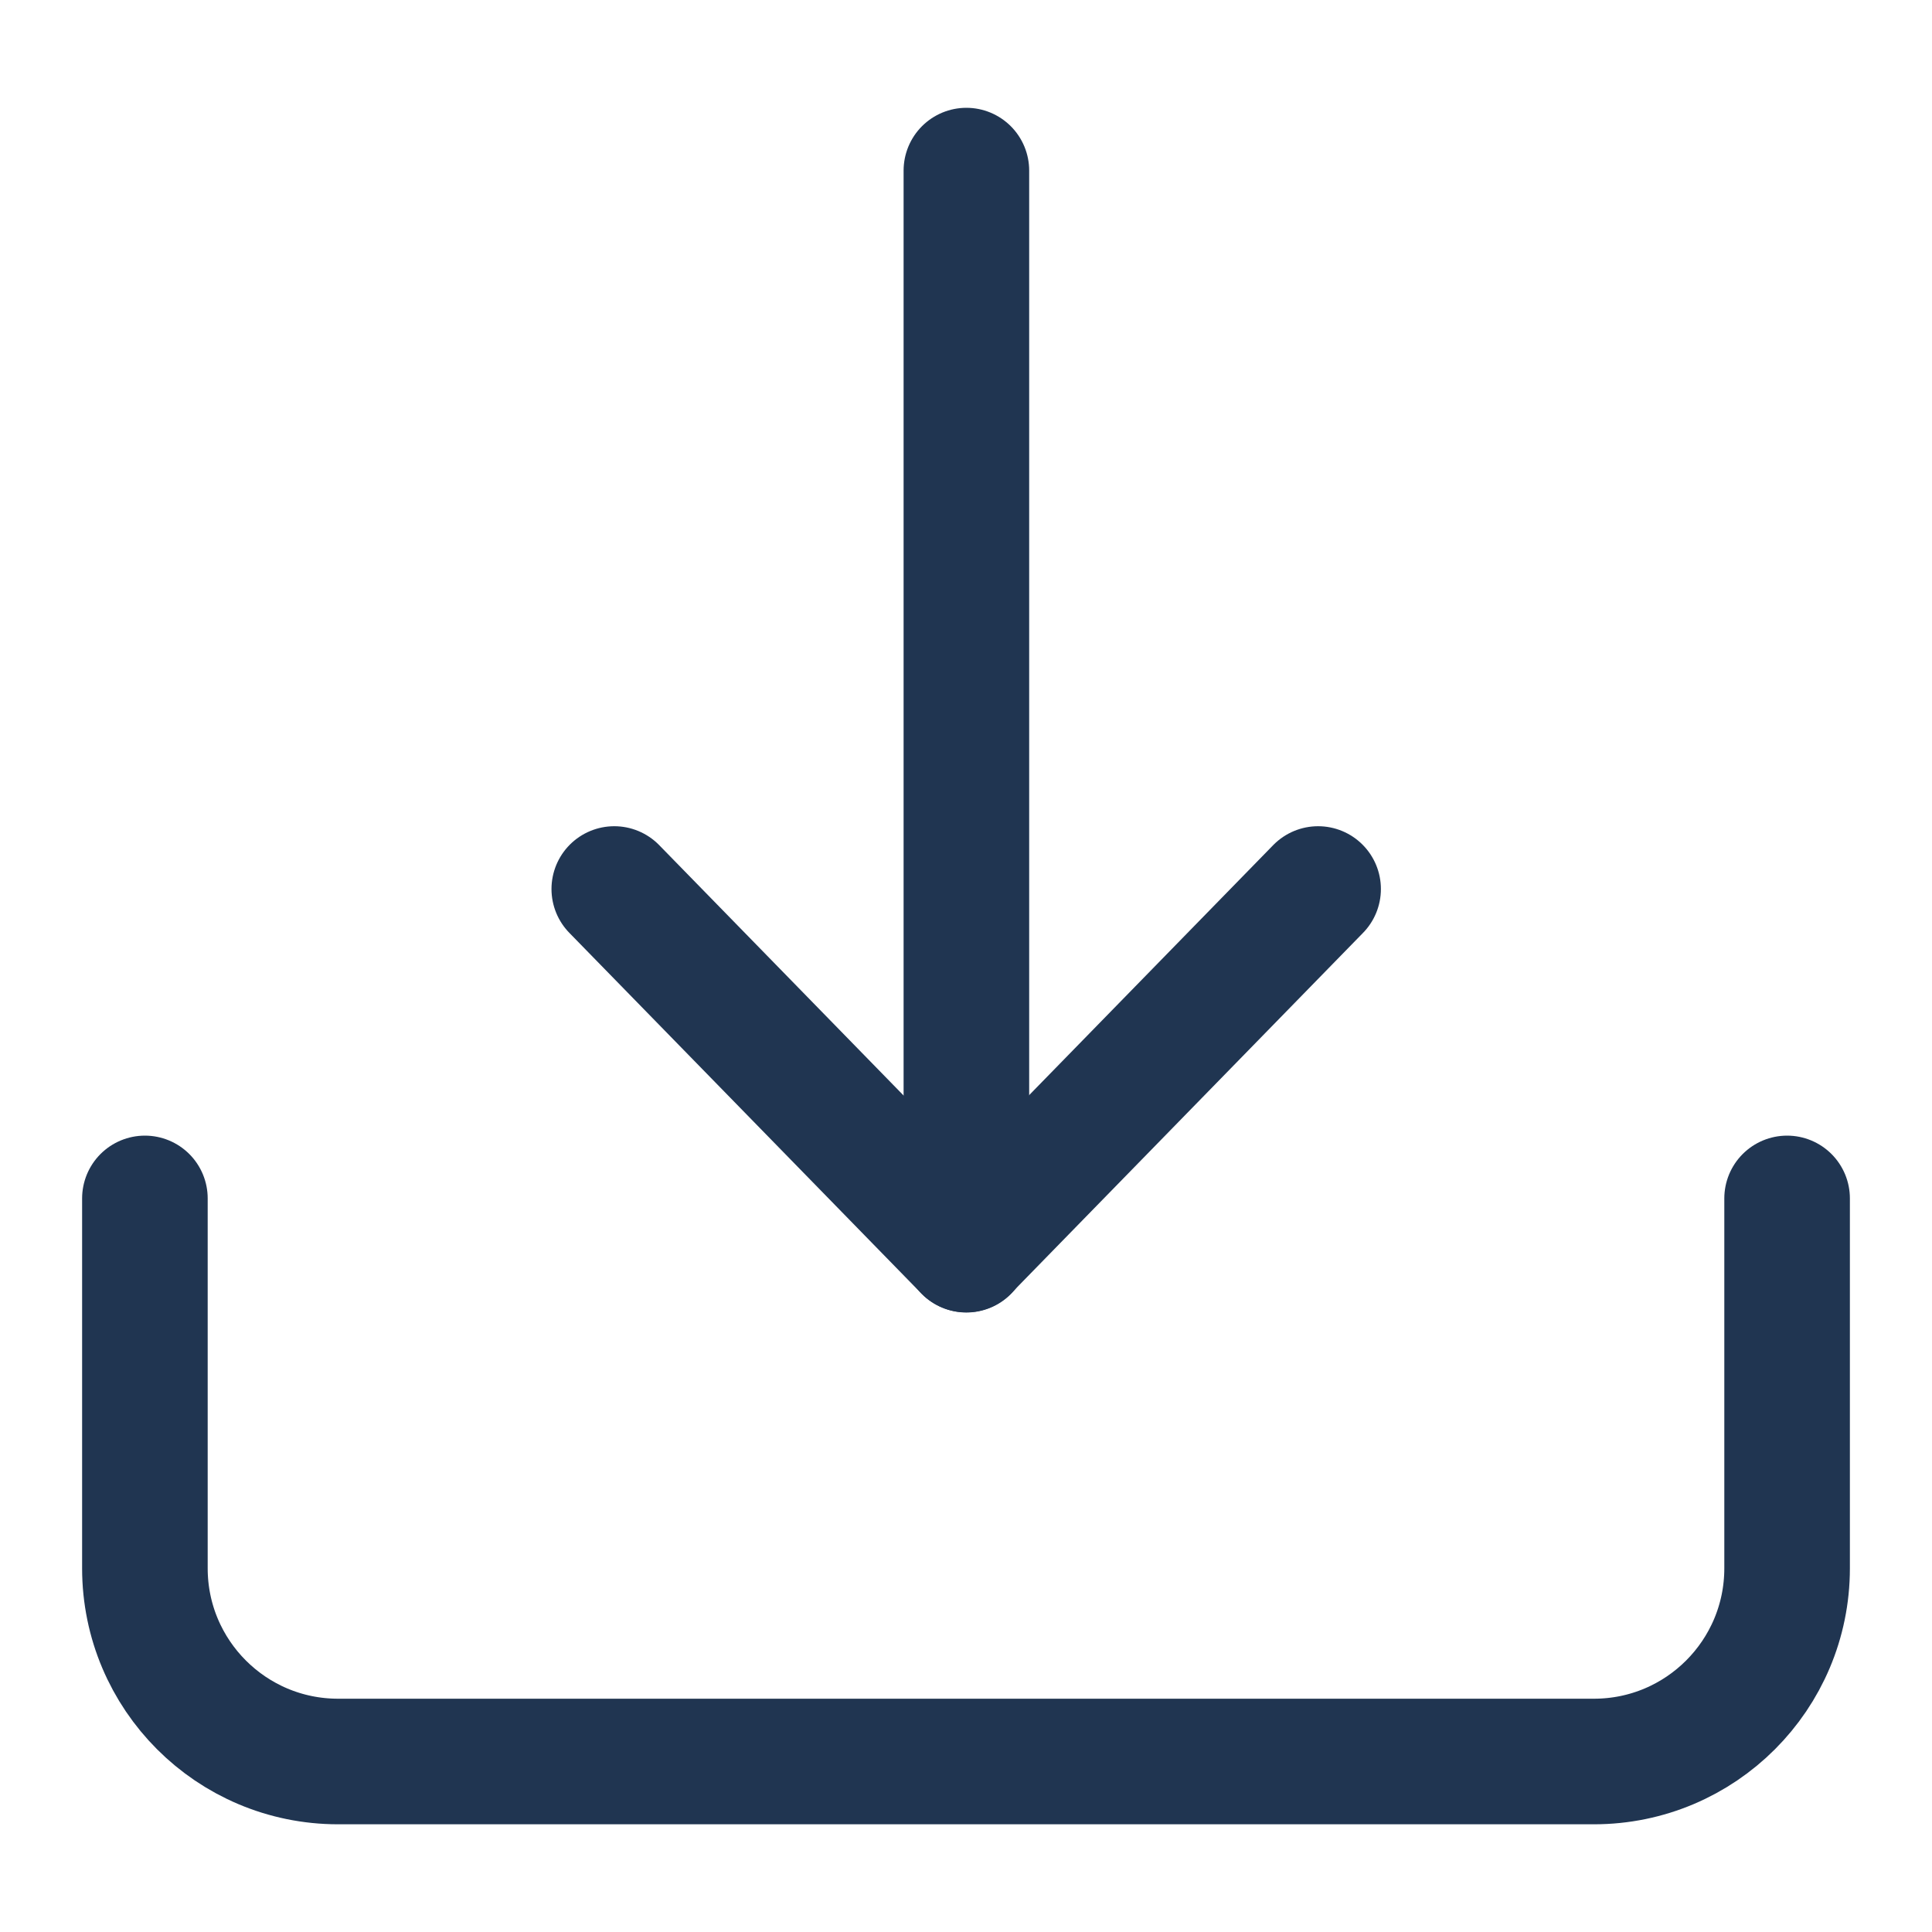 <svg width="20" height="20" viewBox="0 0 20 20" fill="none" xmlns="http://www.w3.org/2000/svg">
<path d="M18.5 12.406V16.235C18.5 17.339 17.605 18.235 16.5 18.235H3.5C2.395 18.235 1.5 17.339 1.5 16.235V12.406" stroke="#203551" stroke-width="1.3" stroke-miterlimit="10" stroke-linecap="round" stroke-linejoin="round"/>
<path d="M13.645 9.203L10.002 12.935L6.359 9.203" stroke="#203551" stroke-width="1.3" stroke-miterlimit="10" stroke-linecap="round" stroke-linejoin="round"/>
<path d="M10.004 12.937L10.004 1.766" stroke="#203551" stroke-width="1.3" stroke-miterlimit="10" stroke-linecap="round" stroke-linejoin="round"/>
</svg>
